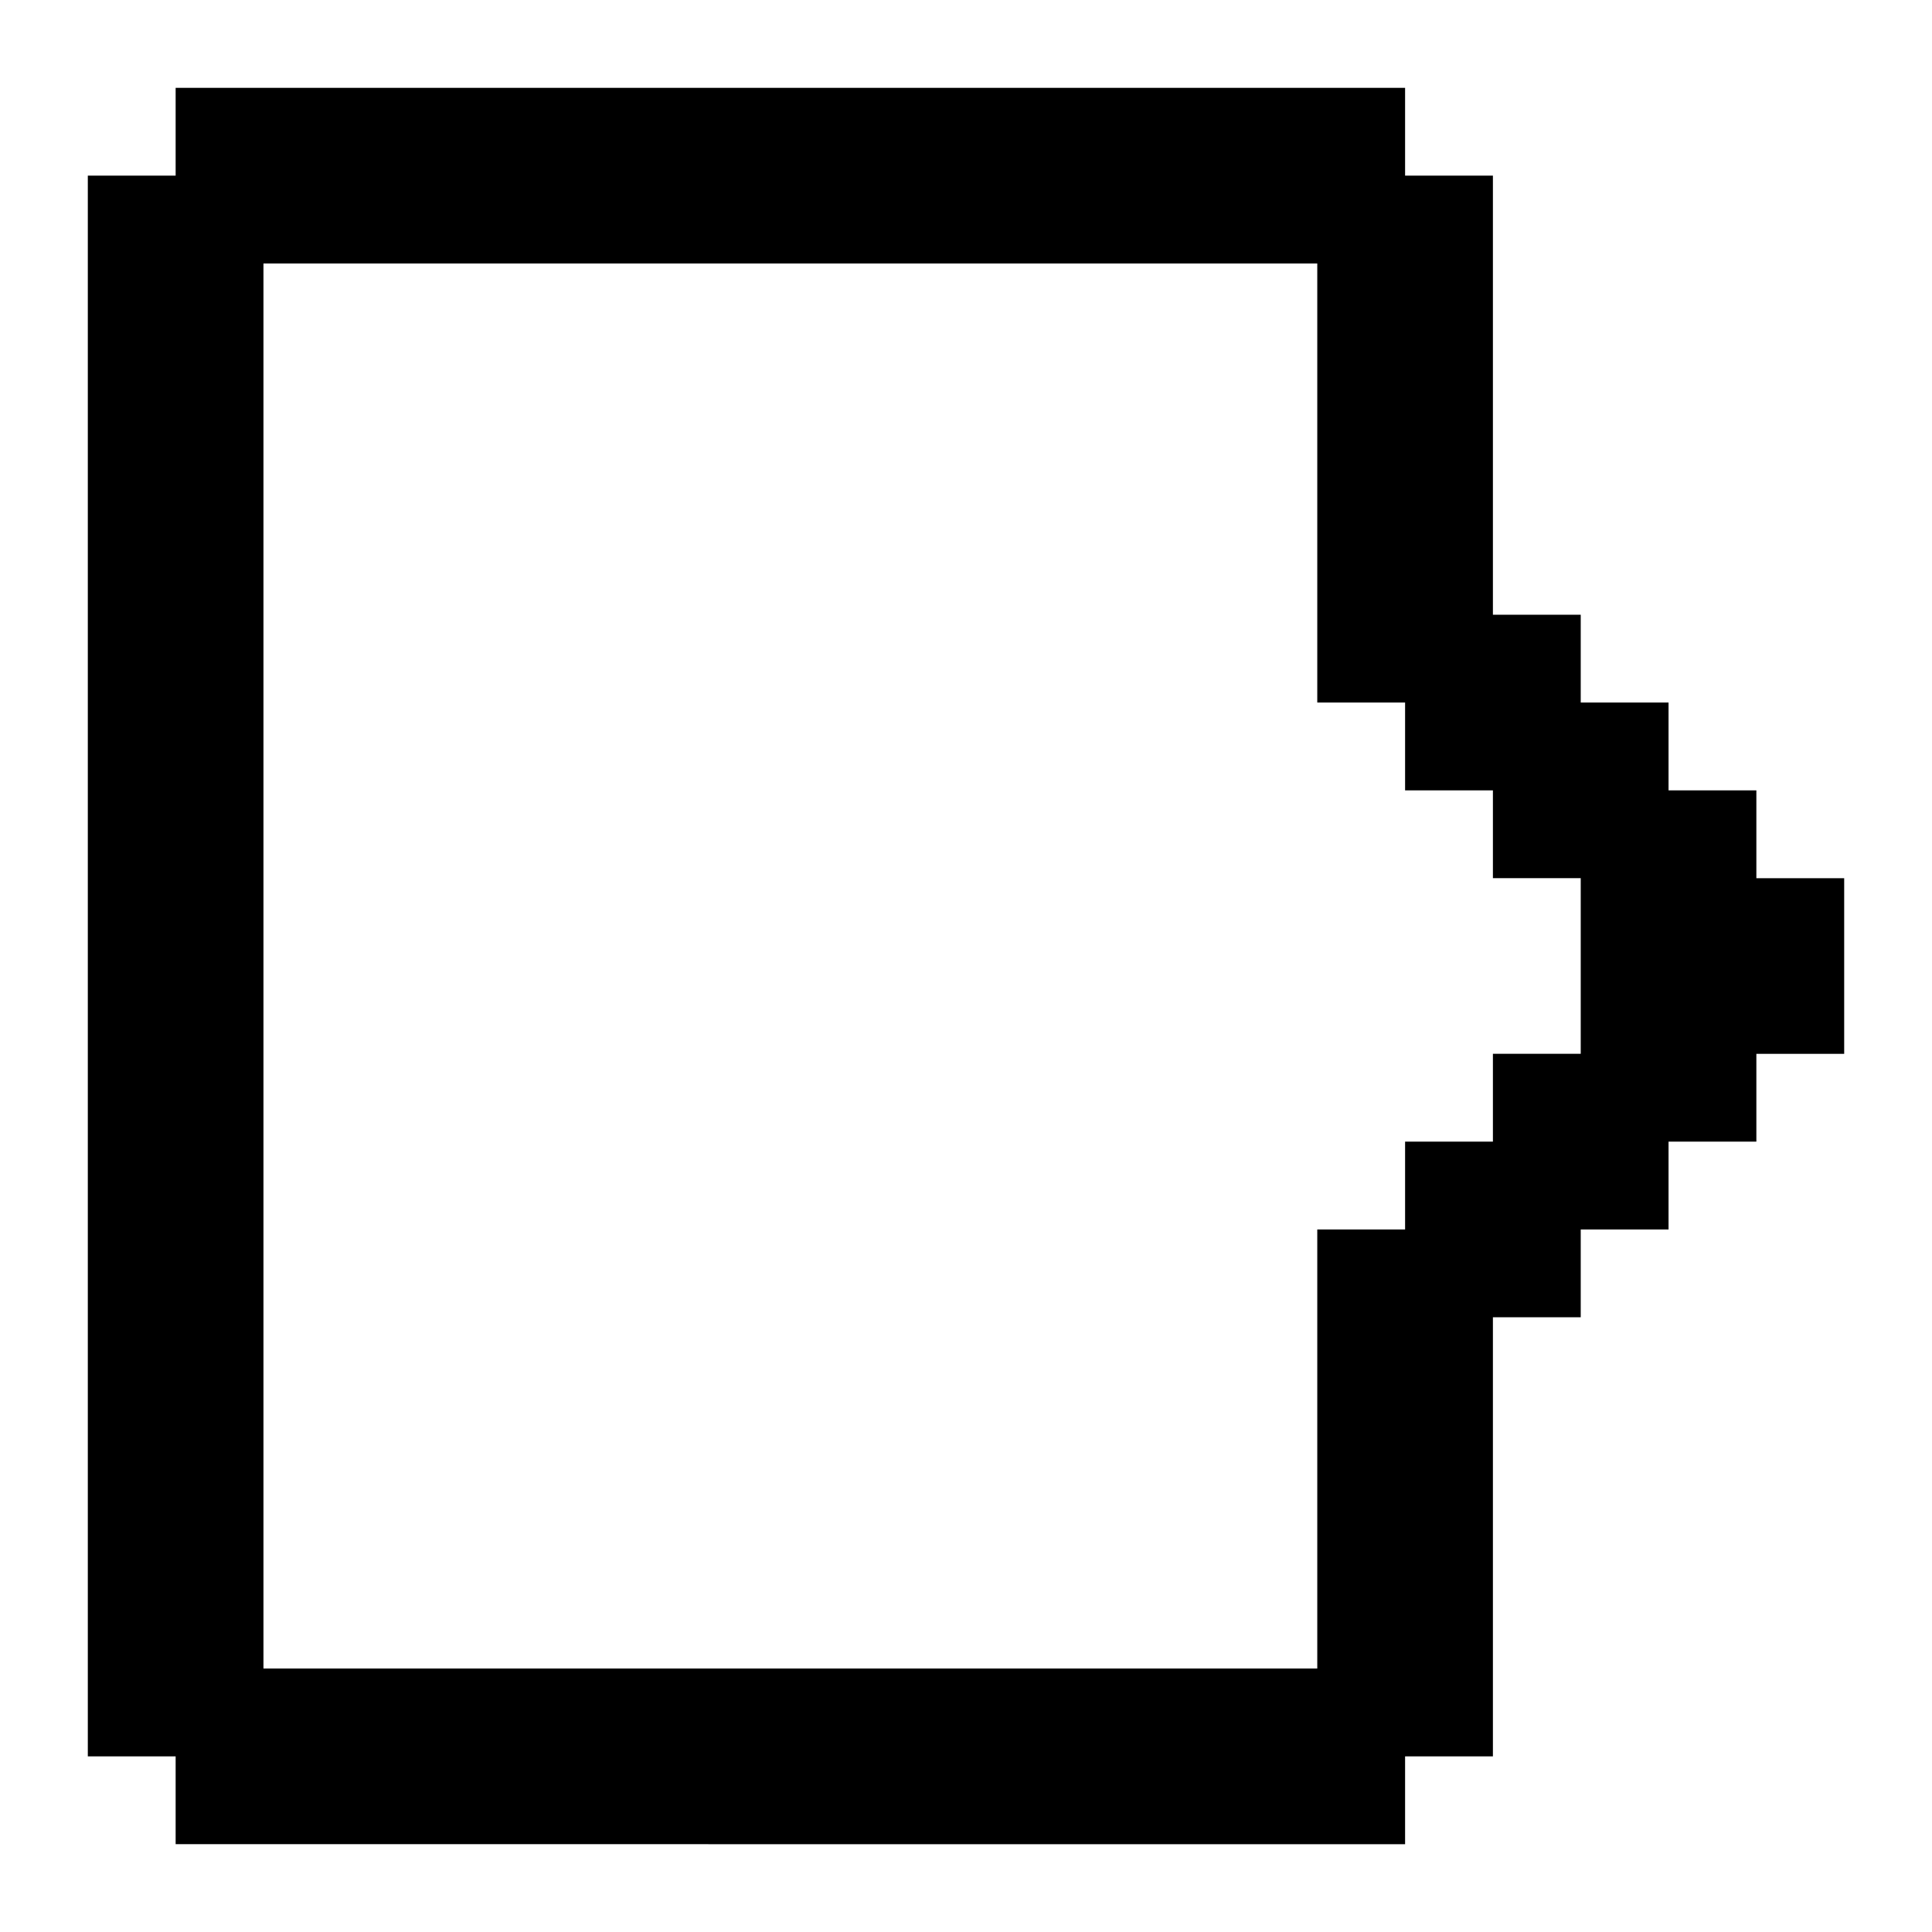 <svg xmlns="http://www.w3.org/2000/svg" xmlns:xlink="http://www.w3.org/1999/xlink" width="22" height="22" viewBox="0 0 22 22"><path fill="currentColor" d="M1 20V2h1V1h14v1h1v5h1v1h1v1h1v1h1v2h-1v1h-1v1h-1v1h-1v5h-1v1H2v-1zm2-1h12v-5h1v-1h1v-1h1v-2h-1V9h-1V8h-1V3H3z"/></svg>